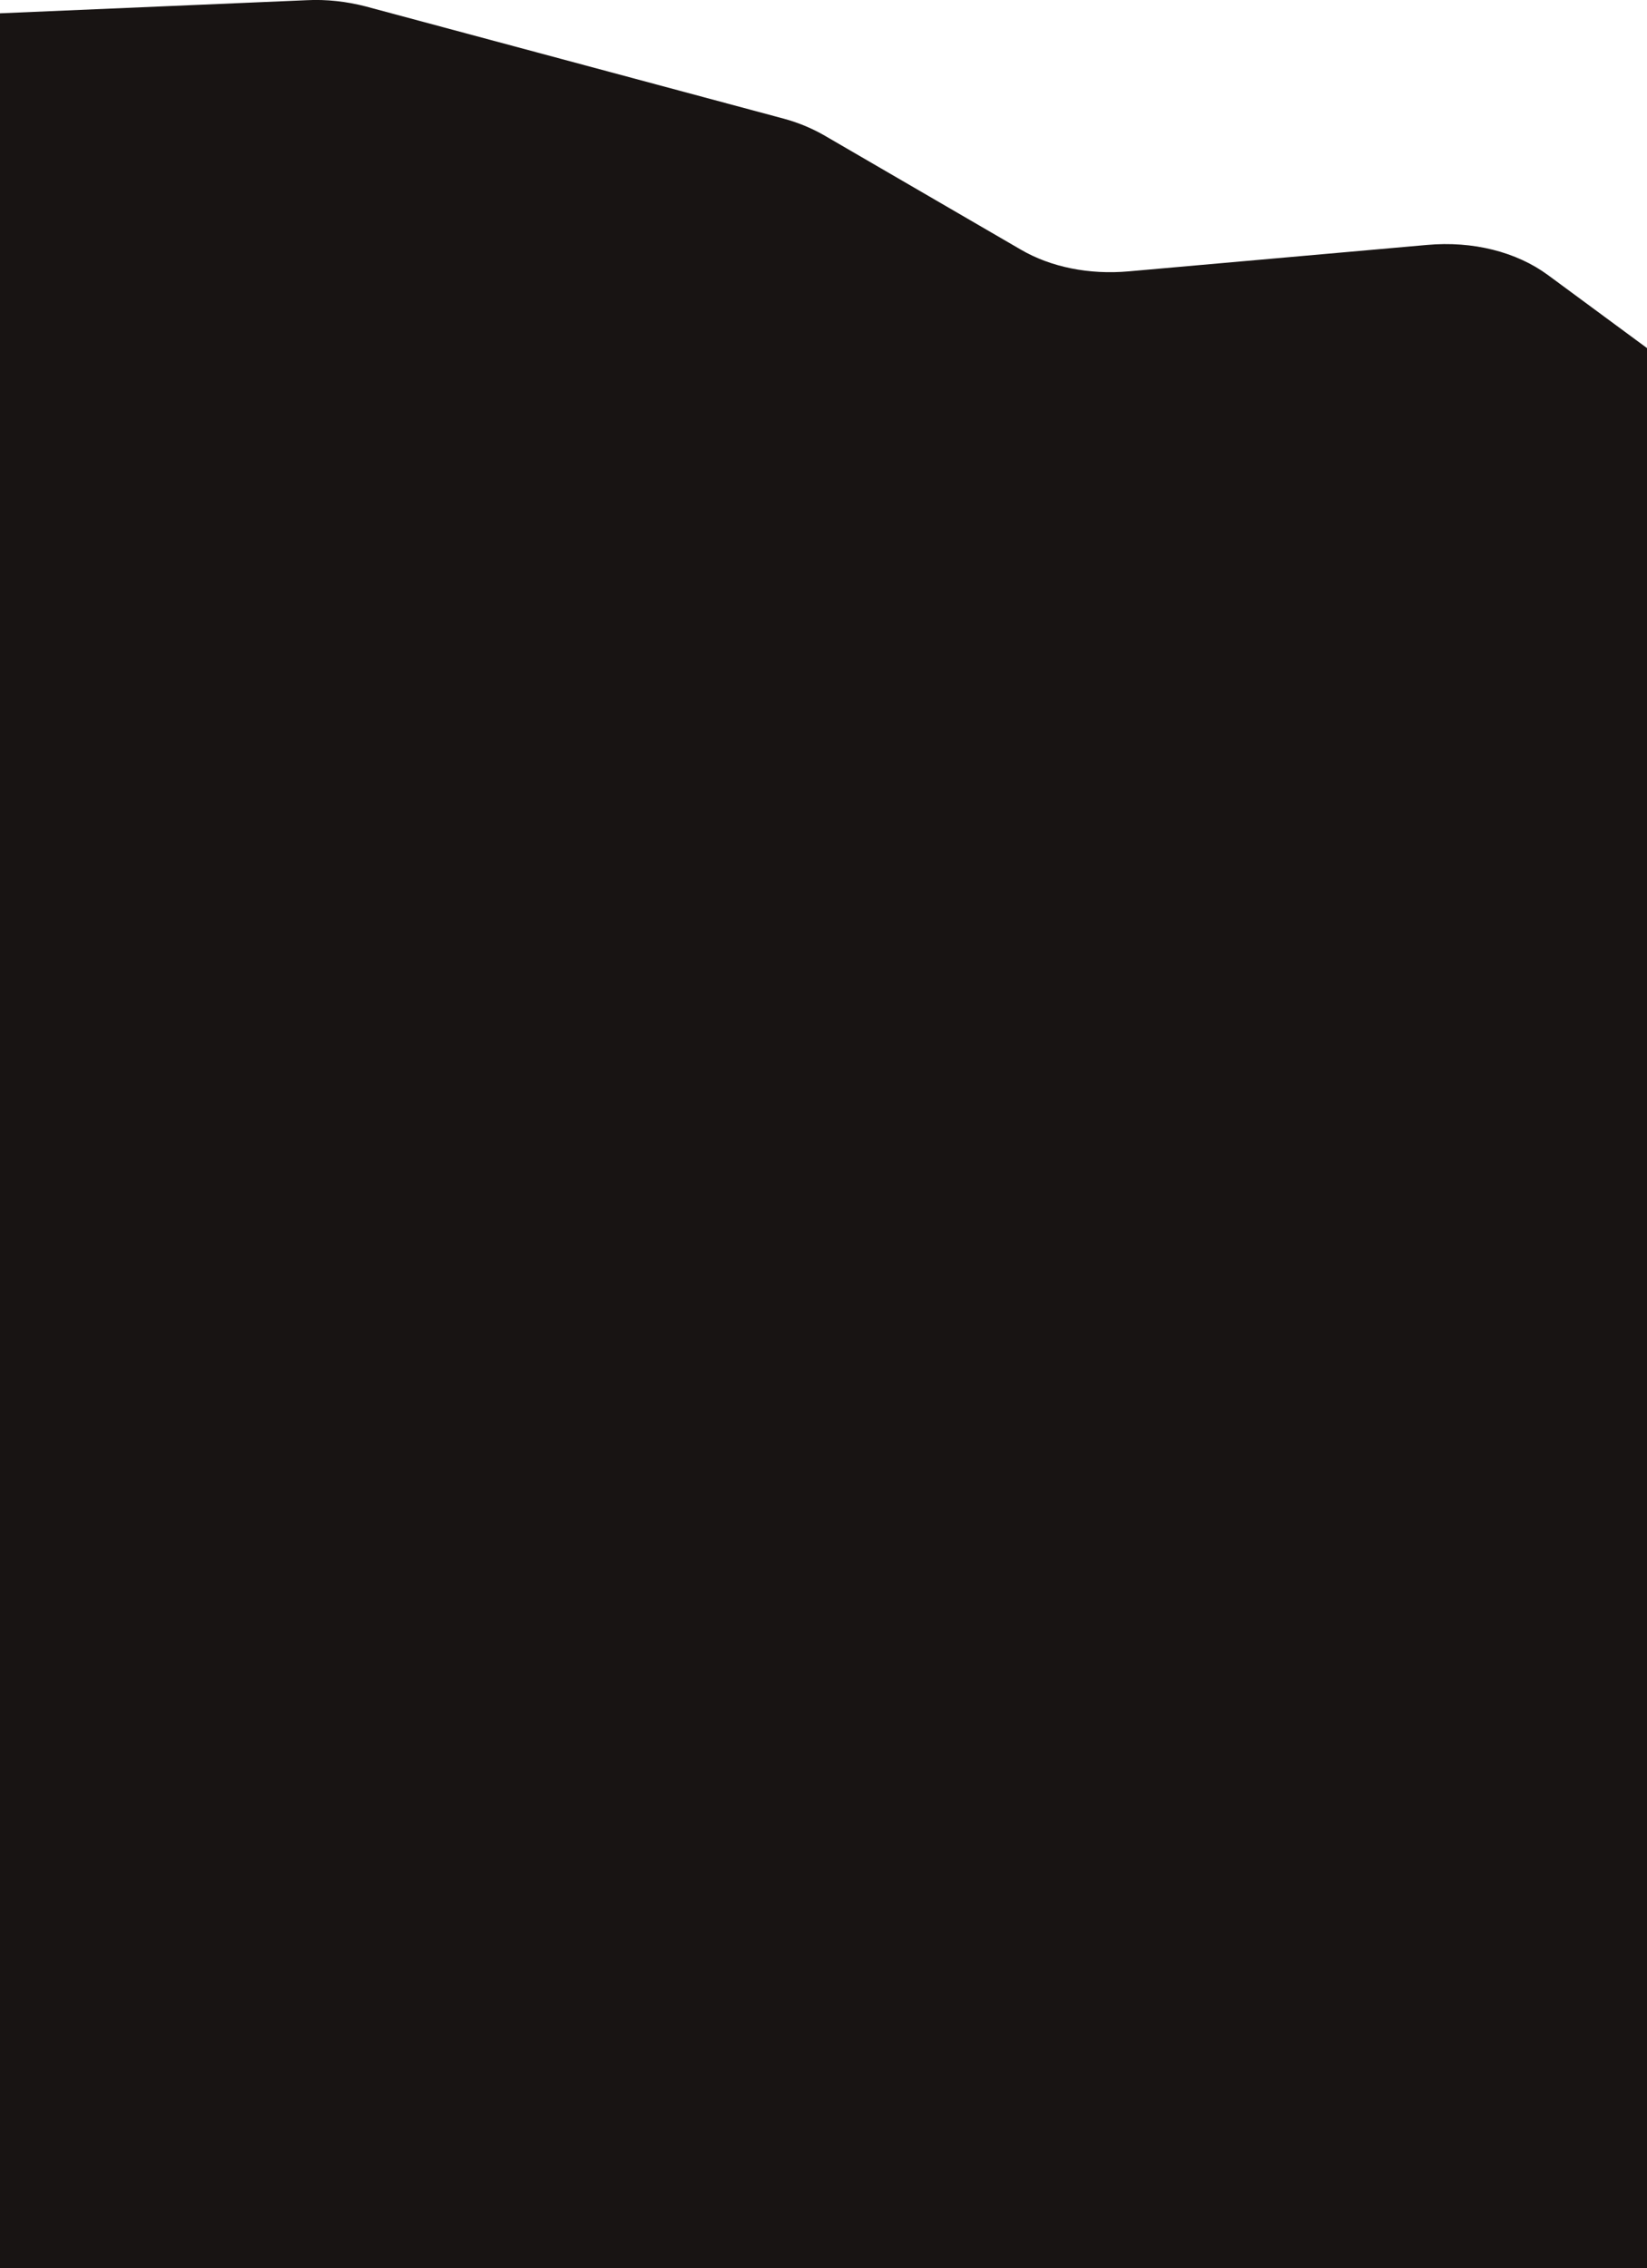 <?xml version="1.0" encoding="utf-8"?>
<!-- Generator: Adobe Illustrator 24.0.0, SVG Export Plug-In . SVG Version: 6.00 Build 0)  -->
<svg version="1.1" id="Layer_1" xmlns="http://www.w3.org/2000/svg" xmlns:xlink="http://www.w3.org/1999/xlink" x="0px" y="0px"
	 viewBox="0 0 792 1090.9" style="enable-background:new 0 0 792 1090.9;" xml:space="preserve">
<style type="text/css">
	.st0{fill:#181413;}
</style>
<path class="st0" d="M686.2,117.8l-143.4,12.7c-19,1.7-37.5-2-52-10.5L396,64.9c-6-3.4-12.4-6-19-7.8l-201.1-54
	c-9.3-2.4-18.9-3.5-28.5-3L0,6.4v1084.5h792V167.4l-47.6-35.1C729.2,121.1,708.2,115.8,686.2,117.8z"/>
</svg>
